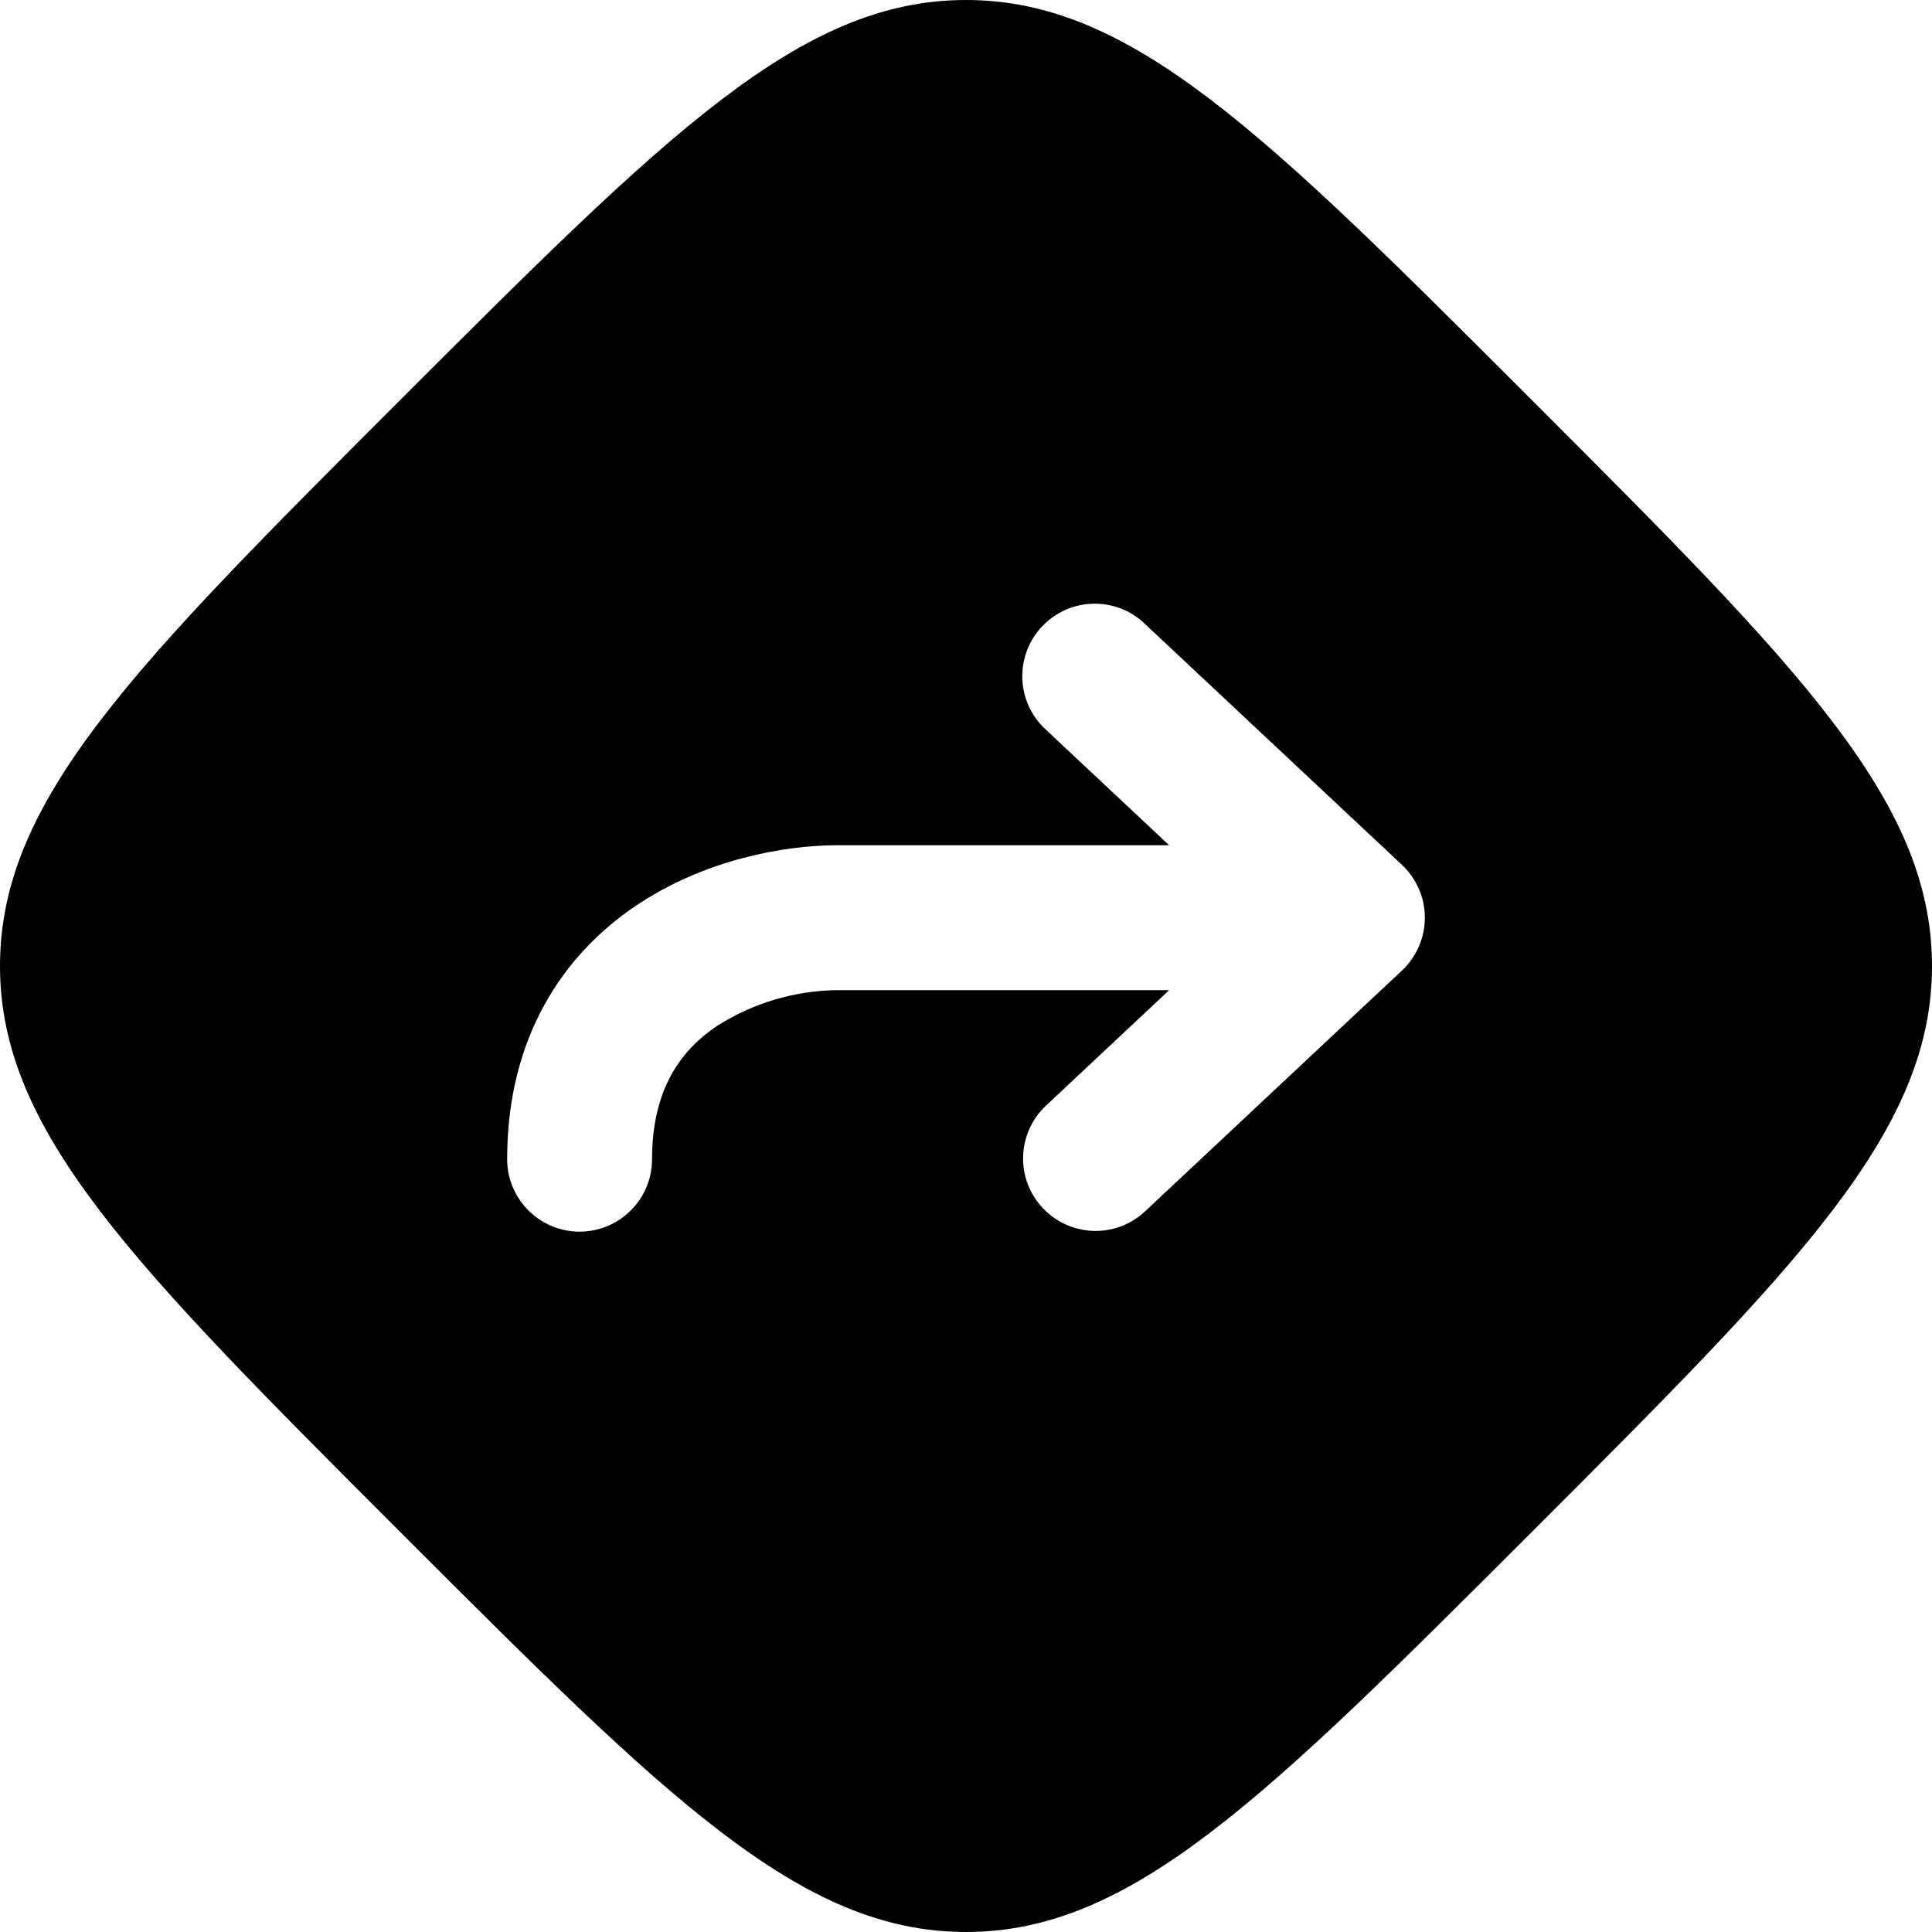 <svg width="20" height="20" viewBox="0 0 20 20"  xmlns="http://www.w3.org/2000/svg">
<path fill-rule="evenodd" clip-rule="evenodd" d="M4.142 4.142C6.904 1.381 8.284 0 10 0C11.716 0 13.096 1.38 15.858 4.142C18.619 6.904 20 8.284 20 10C20 11.716 18.62 13.096 15.858 15.858C13.096 18.619 11.716 20 10 20C8.284 20 6.904 18.62 4.142 15.858C1.381 13.096 0 11.716 0 10C0 8.284 1.38 6.904 4.142 4.142ZM11.846 6.452C11.774 6.385 11.69 6.332 11.597 6.297C11.505 6.263 11.407 6.246 11.309 6.25C11.21 6.253 11.113 6.275 11.024 6.316C10.934 6.357 10.853 6.415 10.786 6.487C10.718 6.558 10.666 6.643 10.631 6.735C10.596 6.827 10.58 6.925 10.583 7.024C10.586 7.122 10.609 7.219 10.649 7.309C10.69 7.399 10.748 7.48 10.82 7.547L12.103 8.75H8.667C8.112 8.75 7.289 8.9 6.58 9.378C5.832 9.883 5.25 10.735 5.25 12C5.25 12.199 5.329 12.39 5.47 12.53C5.61 12.671 5.801 12.75 6 12.75C6.199 12.75 6.39 12.671 6.53 12.53C6.671 12.39 6.75 12.199 6.75 12C6.75 11.265 7.057 10.867 7.42 10.622C7.793 10.384 8.225 10.255 8.667 10.25H12.103L10.82 11.453C10.678 11.59 10.596 11.777 10.591 11.974C10.586 12.171 10.659 12.362 10.794 12.505C10.929 12.649 11.115 12.734 11.312 12.742C11.508 12.75 11.7 12.68 11.846 12.547L14.513 10.047C14.588 9.977 14.647 9.892 14.688 9.798C14.729 9.704 14.75 9.603 14.75 9.5C14.75 9.397 14.729 9.296 14.688 9.202C14.647 9.108 14.588 9.023 14.513 8.953L11.846 6.453V6.452Z" />
</svg>
